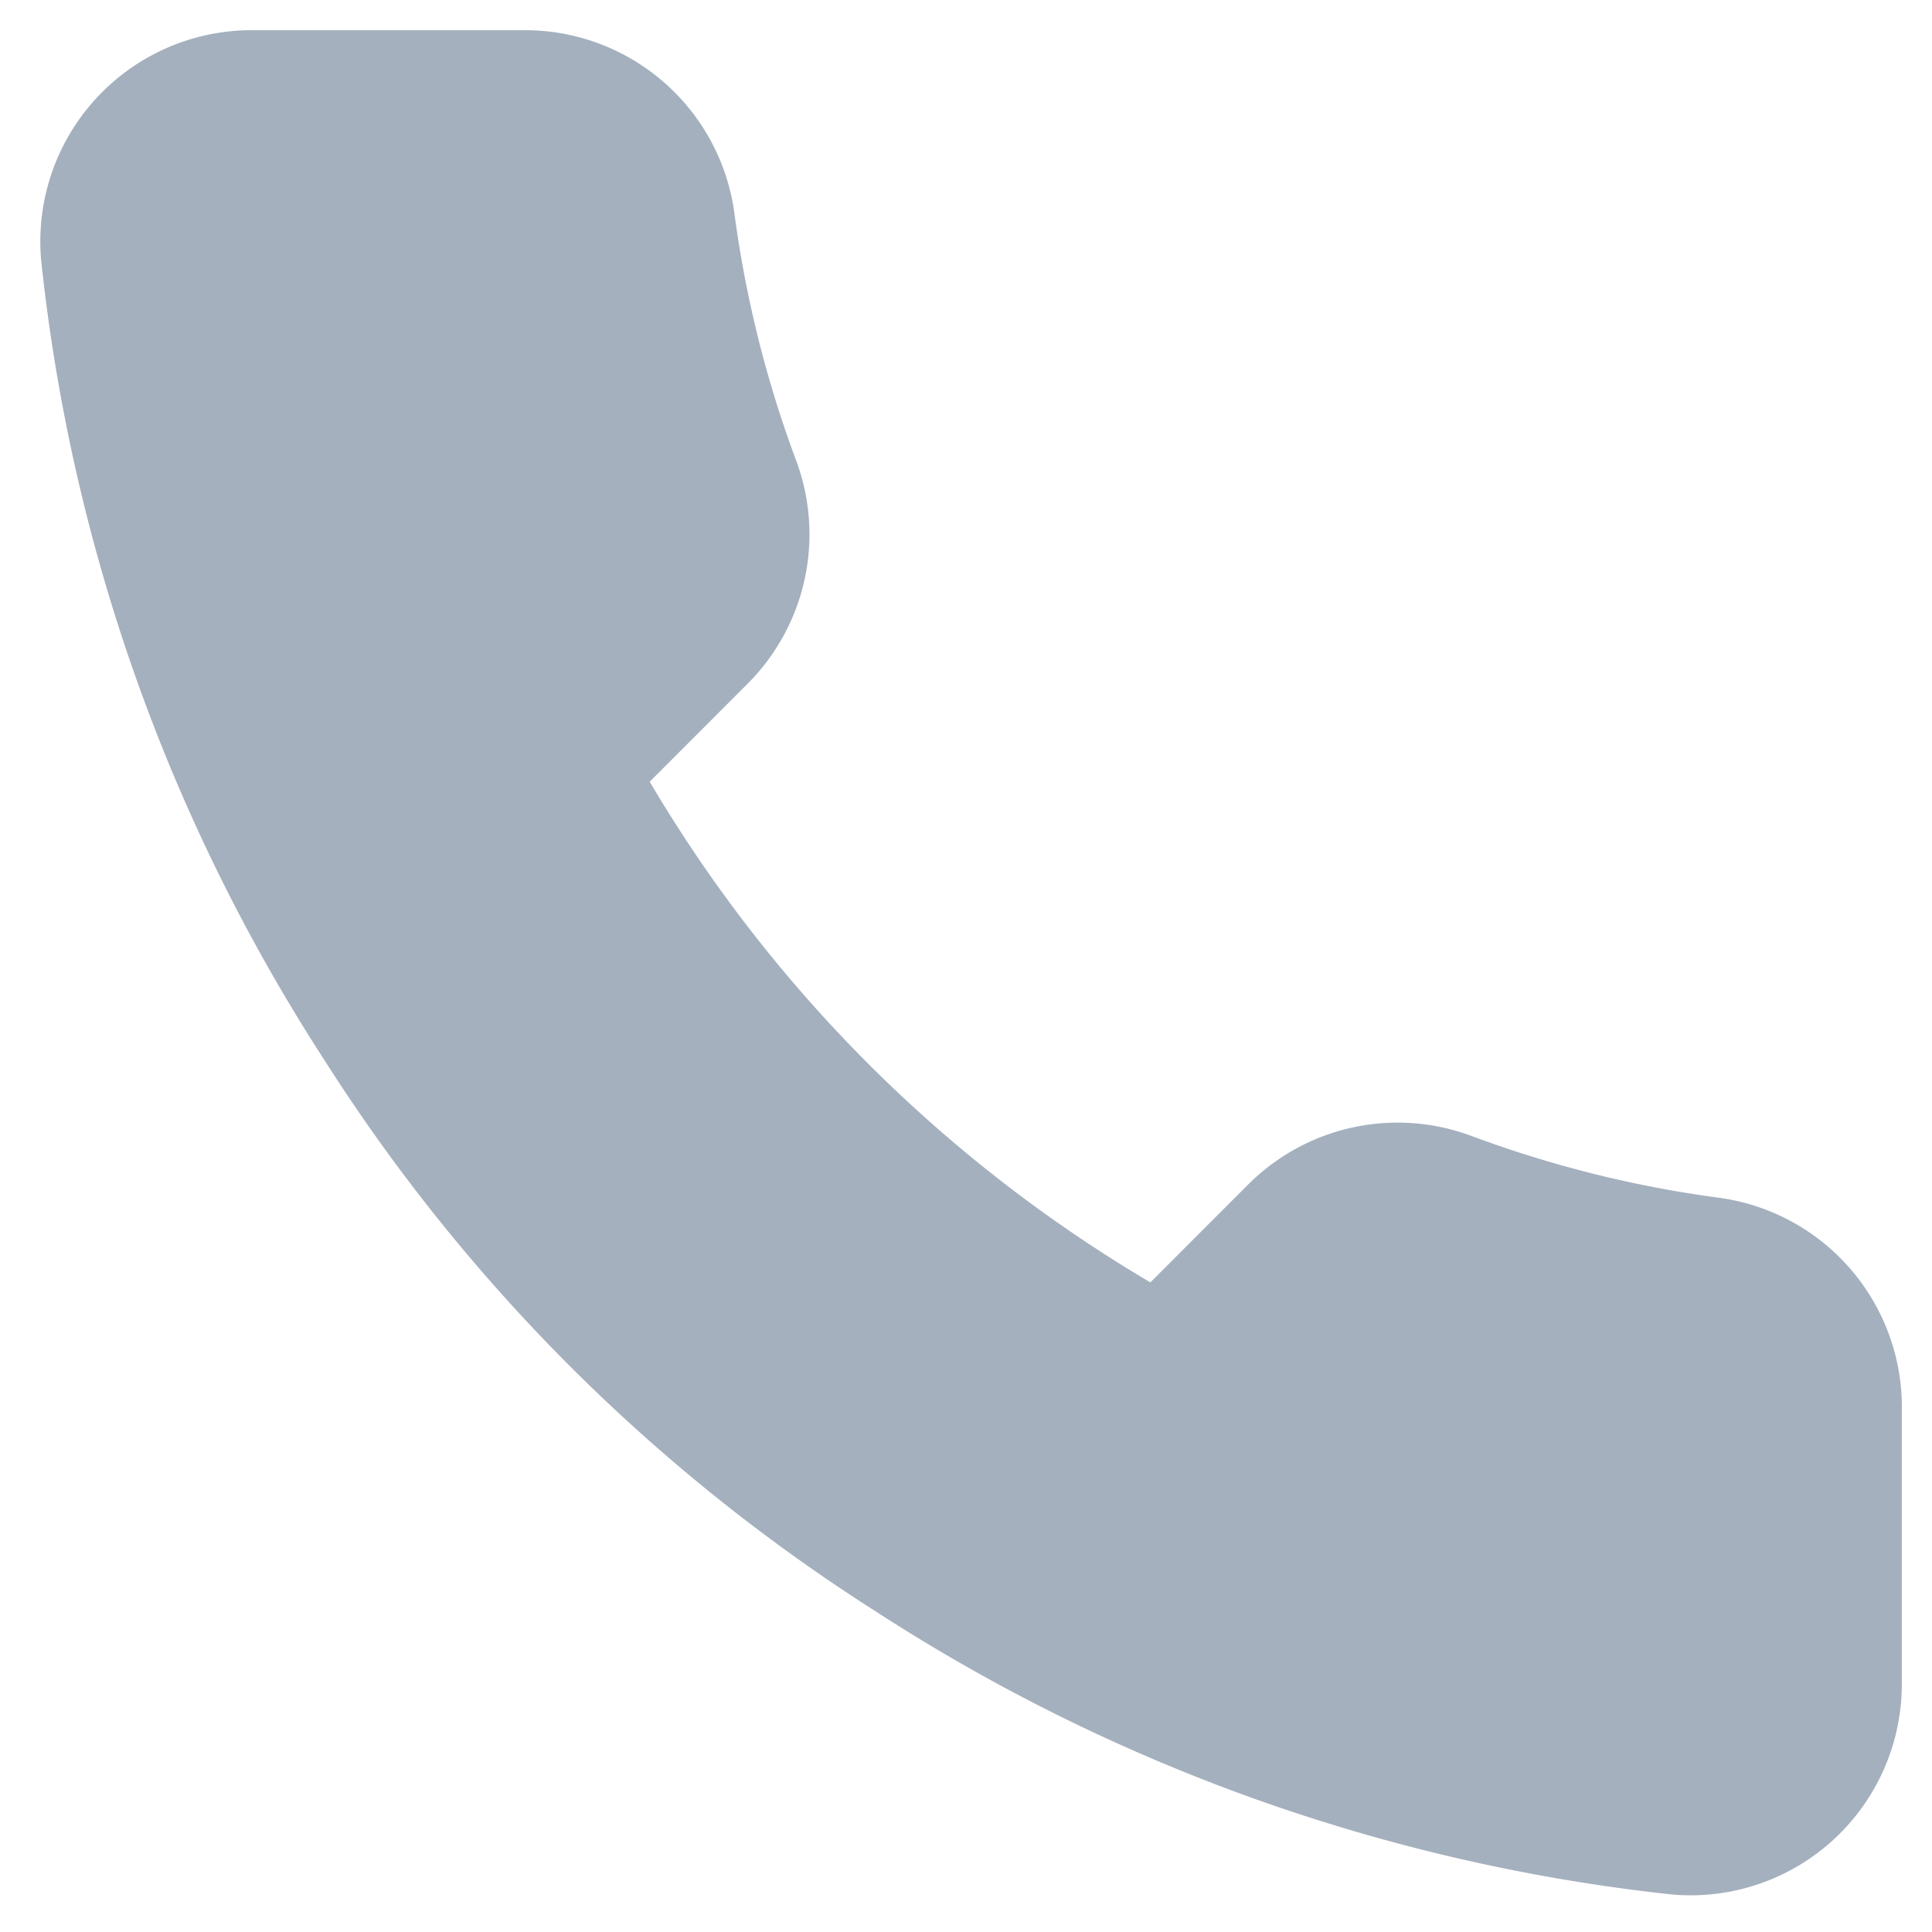 <svg width="16" height="16" fill="none" xmlns="http://www.w3.org/2000/svg"><path d="M15.5 11.69v2.25a1.499 1.499 0 0 1-1.635 1.5 14.843 14.843 0 0 1-6.472-2.302 14.625 14.625 0 0 1-4.5-4.5A14.842 14.842 0 0 1 .59 2.135 1.5 1.5 0 0 1 2.083.5h2.25a1.5 1.5 0 0 1 1.5 1.29 9.63 9.63 0 0 0 .525 2.108A1.5 1.5 0 0 1 6.02 5.48l-.952.953a12 12 0 0 0 4.5 4.5l.952-.953a1.5 1.5 0 0 1 1.582-.337c.681.253 1.388.43 2.108.525a1.5 1.5 0 0 1 1.29 1.522Z" fill="#A4B0BE" stroke="#A4B0BE" stroke-width=".5" stroke-linecap="round" stroke-linejoin="round"/></svg>